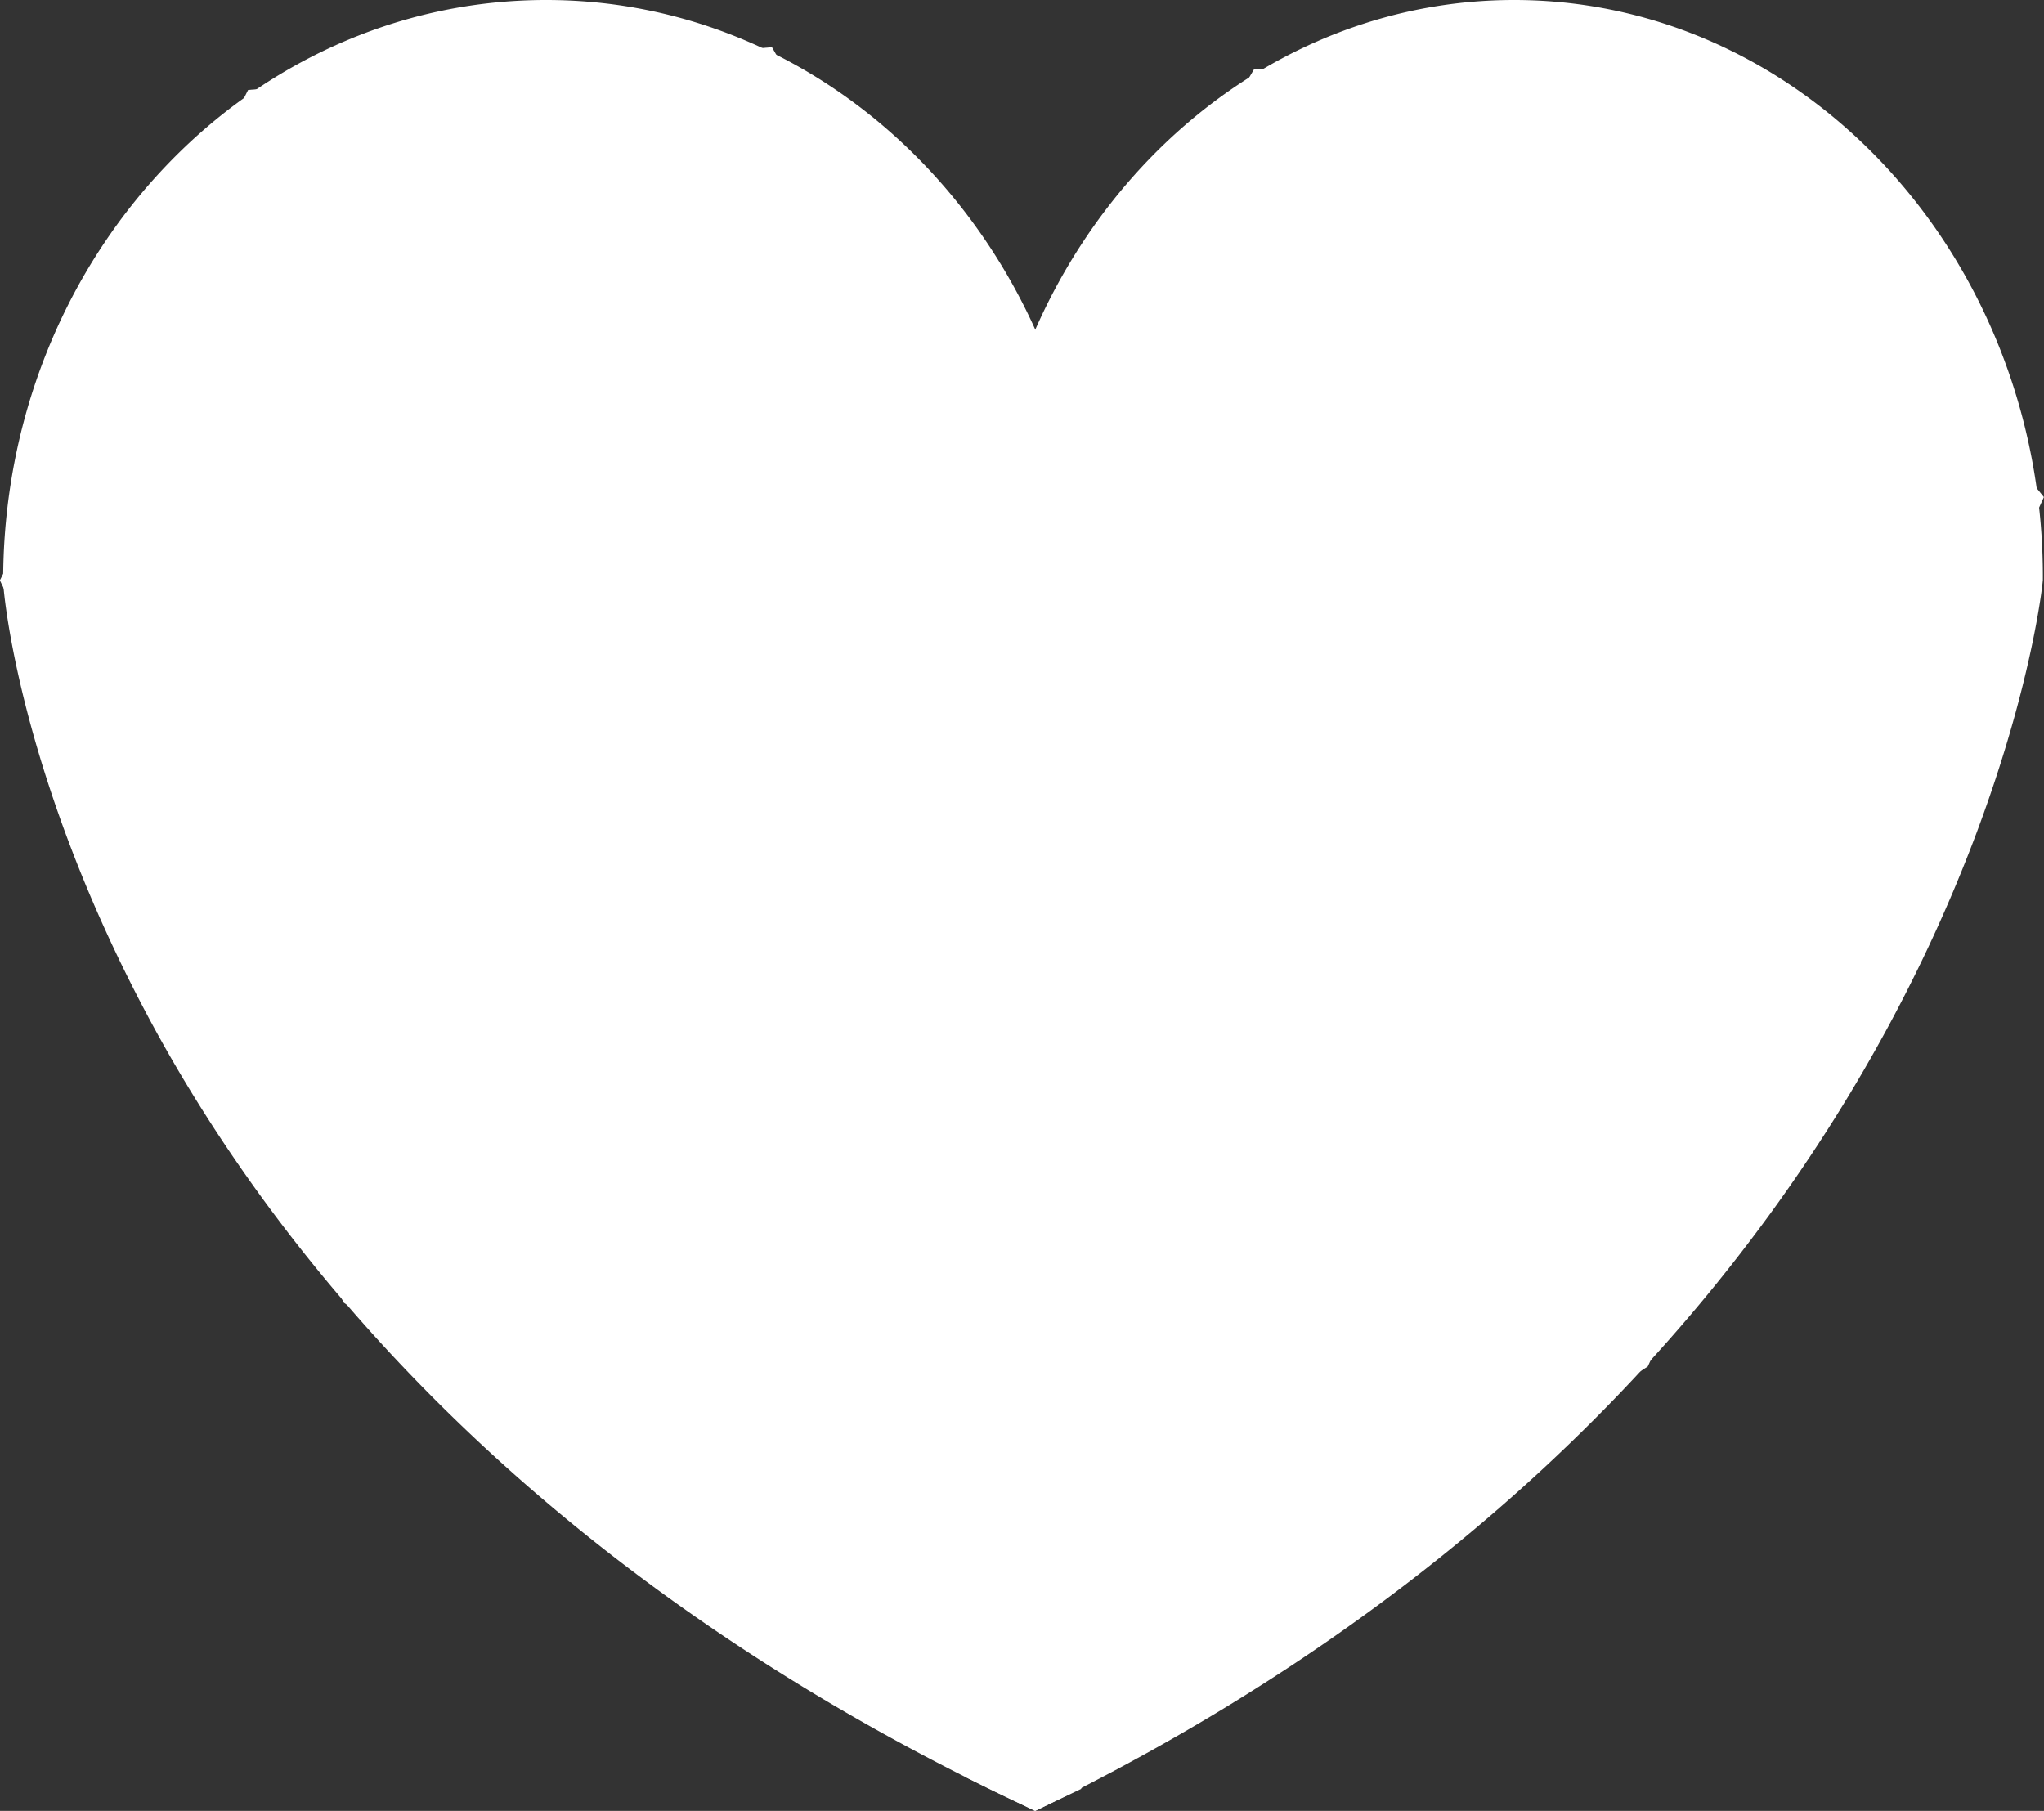 <svg xmlns="http://www.w3.org/2000/svg" viewBox="0 0 71.1 62.99"><rect x="0" y="0" width="71.1" height="62.99" fill="#333333" stroke="none"/><defs><style>.cls-1{fill:#fff;stroke:#fff;stroke-miterlimit:10;stroke-width:2px;}</style></defs><title>heart-add-full-white</title><g id="Layer_2" data-name="Layer 2"><g id="Layer_6" data-name="Layer 6"><path class="cls-1" d="M36.85,61.48l.44-.94L36,59.94C5.17,45,2.88,20.32,2.86,20.13,2.86,10.55,10.09,2.75,19,2.75s16.11,7.8,16.11,17.38h1.75a20.19,20.19,0,0,0-.81-5.7h0C33.74,6.65,27,1,19,1,9.12,1,1.11,9.58,1.11,20.2c0,.27.57,6.77,5.22,15.24,4.09,7.43,12.24,17.77,28,25.63q.83.42,1.68.81Z"/><path class="cls-1" d="M36,61.88l.81-.4c30.45-15.41,33.22-41,33.25-41.35C70.1,9.58,62.28,1,52.67,1,44.86,1,38.24,6.65,36,14.43a20.93,20.93,0,0,0-.79,5.7H37c0-9.58,7-17.38,15.69-17.38s15.68,7.8,15.68,17.3C68.33,20.3,65.61,45,36,59.94l-1.78.87.12.26Z"/><polygon class="cls-1" points="35.3 18.45 44.18 3.43 59.38 4.42 69.93 17.44 56.53 46.85 36.02 59.94 12.74 44.63 1.11 20.2 9.27 4.08 26.3 2.69 35.3 18.45"/></g></g></svg>